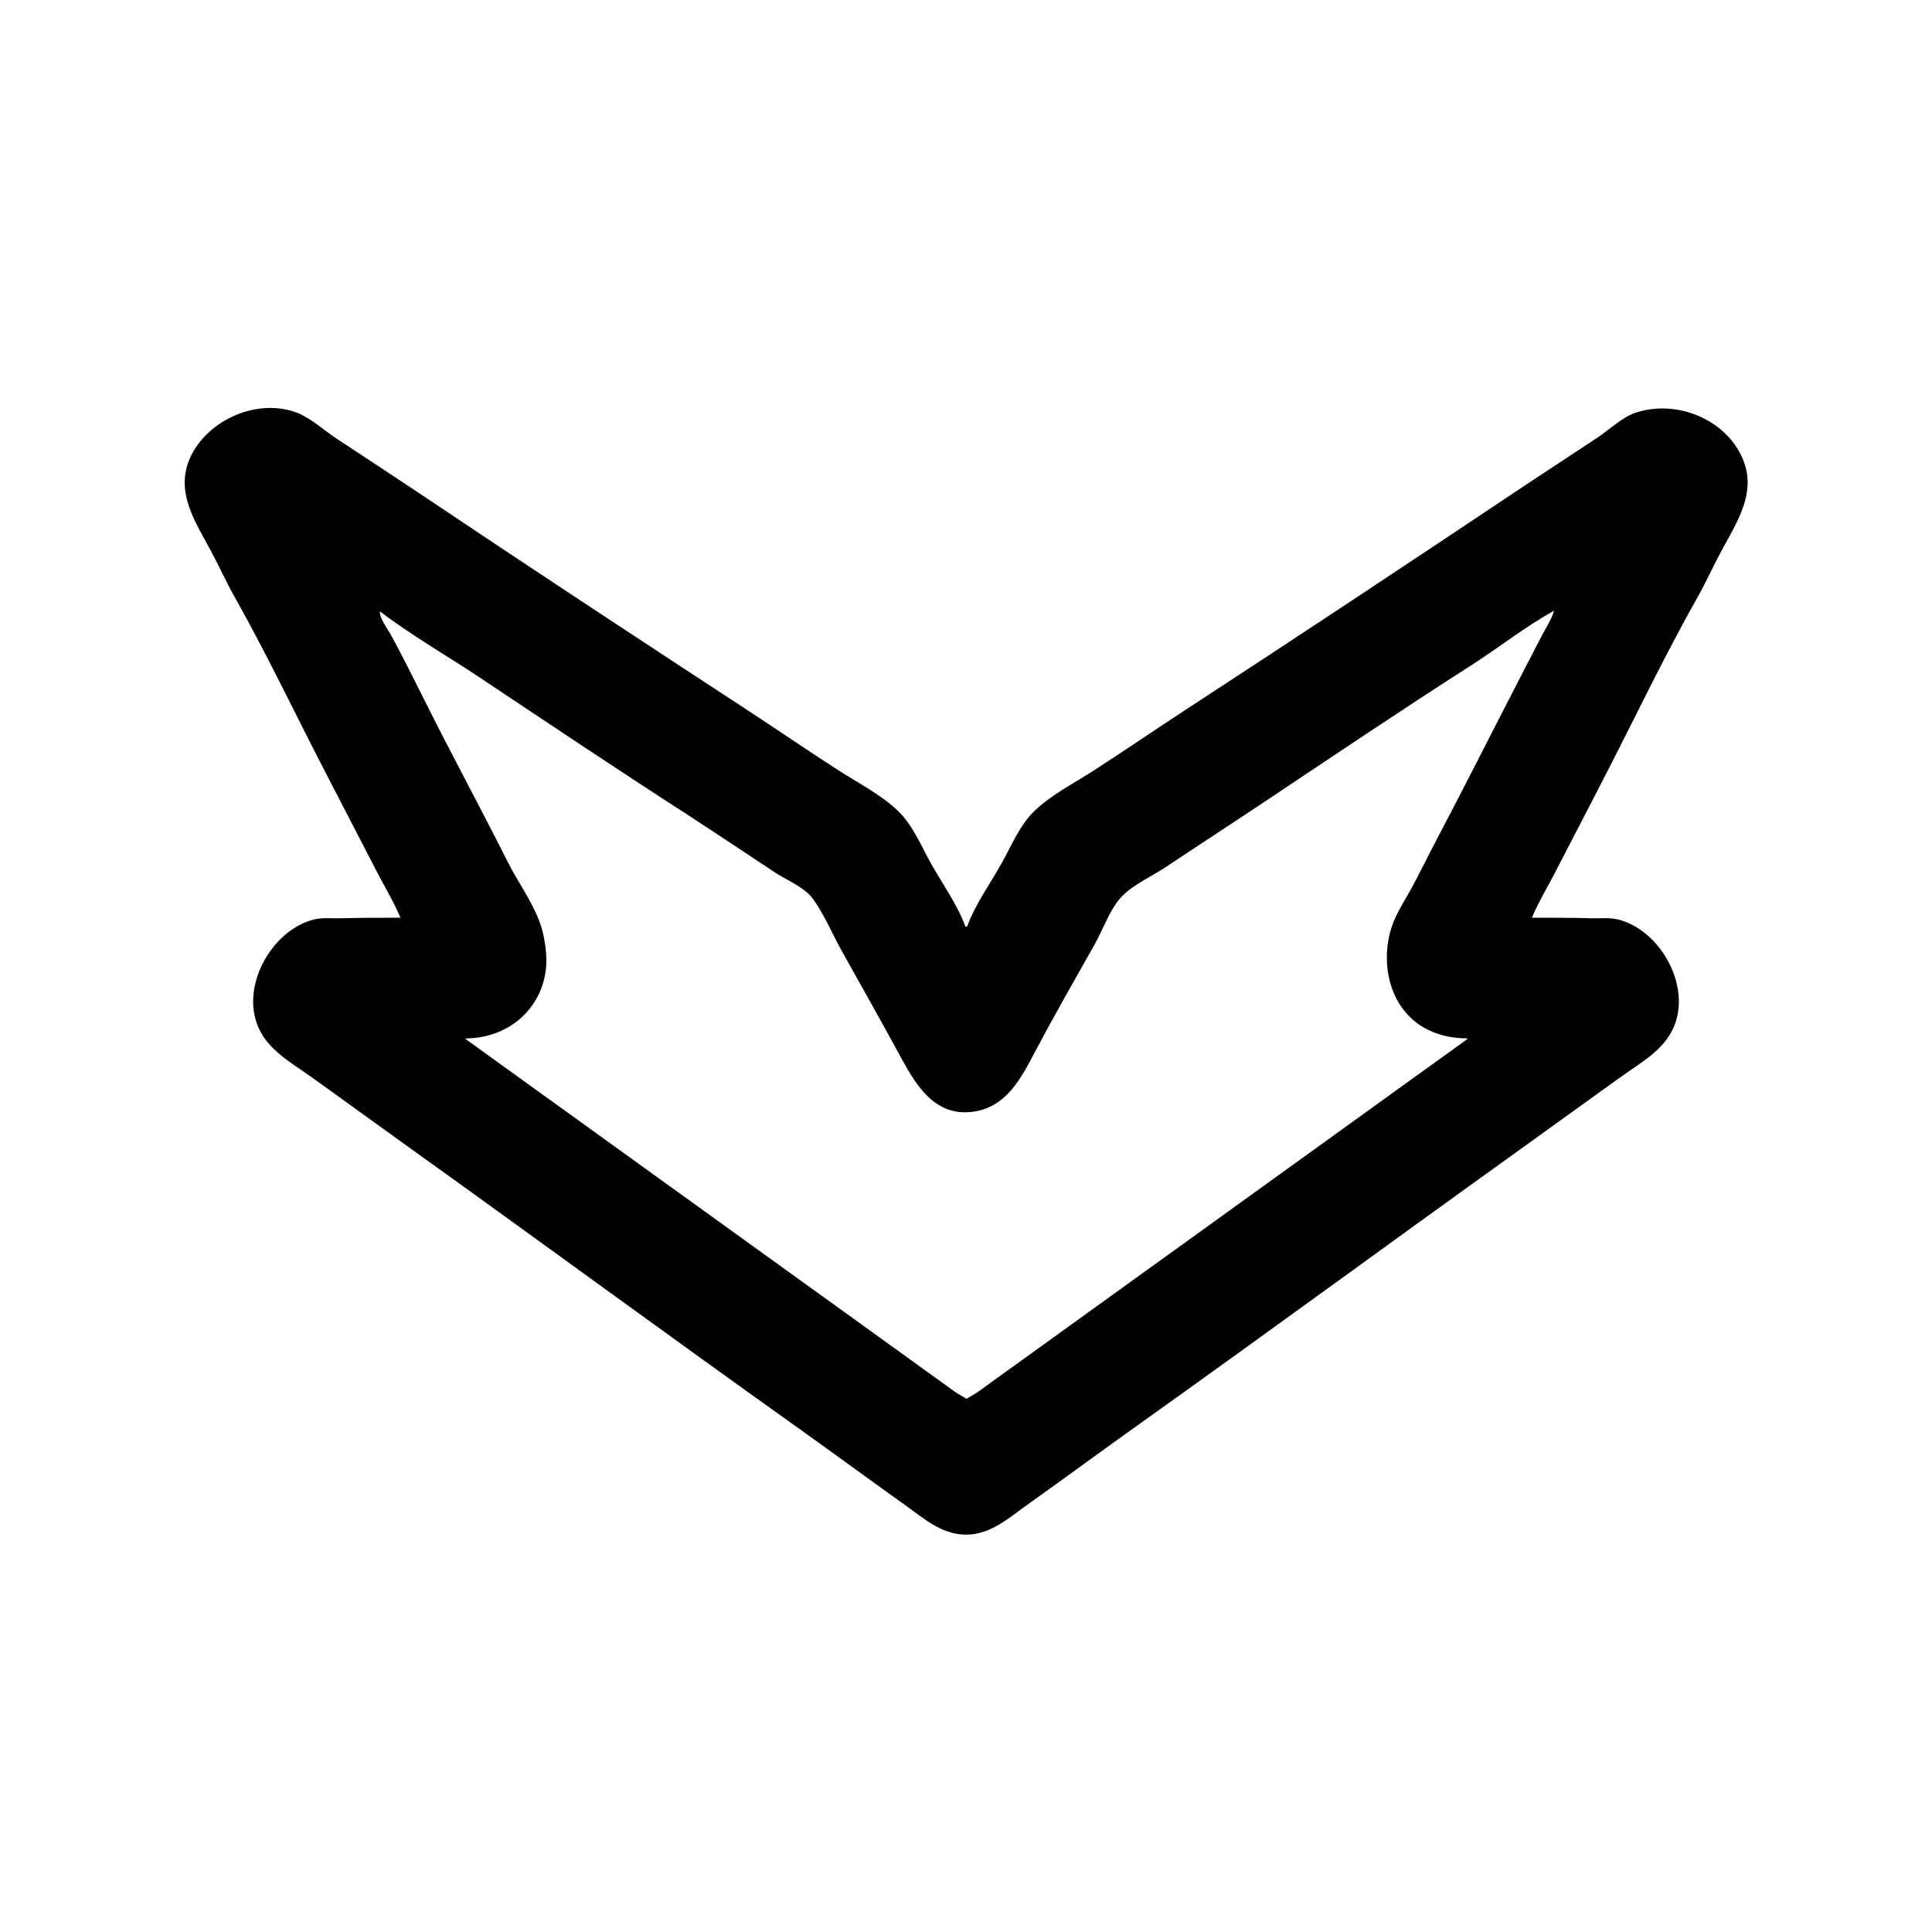 <svg width="24" height="24" version="1.1" viewBox="0 0 24 24" xmlns="http://www.w3.org/2000/svg">
 <path d="m4.97 11.4c-0.247 0-0.494 8e-4 -0.74 0.007-0.125 0.003-0.237-0.014-0.36 0.023-0.511 0.152-0.885 0.834-0.657 1.34 0.125 0.277 0.398 0.427 0.637 0.597 0.421 0.3 0.839 0.606 1.26 0.907 1.59 1.14 3.17 2.3 4.77 3.44 0.455 0.324 0.905 0.656 1.36 0.98 0.233 0.166 0.457 0.37 0.76 0.37s0.527-0.204 0.76-0.37c0.455-0.324 0.905-0.656 1.36-0.98 1.6-1.14 3.18-2.3 4.77-3.44 0.421-0.301 0.839-0.607 1.26-0.907 0.238-0.17 0.512-0.32 0.637-0.597 0.228-0.506-0.146-1.19-0.657-1.34-0.123-0.037-0.236-0.02-0.36-0.023-0.246-0.007-0.493-0.007-0.74-0.007 0.08-0.193 0.192-0.375 0.287-0.56l0.6-1.16c0.388-0.752 0.752-1.52 1.17-2.26 0.107-0.189 0.196-0.389 0.299-0.58 0.198-0.366 0.447-0.735 0.254-1.16-0.221-0.486-0.826-0.717-1.32-0.554-0.165 0.054-0.332 0.214-0.477 0.311-0.332 0.221-0.668 0.438-1 0.66-1.37 0.915-2.75 1.83-4.13 2.73-0.378 0.247-0.75 0.502-1.13 0.747-0.242 0.156-0.534 0.305-0.74 0.507-0.177 0.173-0.279 0.426-0.399 0.64-0.141 0.253-0.332 0.518-0.431 0.79h-0.02c-0.099-0.272-0.29-0.537-0.431-0.79-0.119-0.214-0.222-0.466-0.399-0.64-0.206-0.202-0.498-0.351-0.74-0.507-0.38-0.244-0.752-0.5-1.13-0.747-1.38-0.902-2.76-1.81-4.13-2.73-0.326-0.217-0.653-0.431-0.98-0.647-0.154-0.101-0.318-0.254-0.489-0.321-0.487-0.19-1.11 0.079-1.33 0.551-0.193 0.425 0.056 0.794 0.254 1.16 0.103 0.191 0.192 0.391 0.299 0.58 0.415 0.737 0.779 1.51 1.17 2.26l0.6 1.16c0.096 0.185 0.207 0.367 0.287 0.56m-0.26-3.81c0.391 0.3 0.83 0.55 1.24 0.823 0.861 0.574 1.72 1.15 2.59 1.71 0.361 0.236 0.721 0.474 1.08 0.713 0.14 0.093 0.367 0.186 0.468 0.322 0.144 0.194 0.243 0.437 0.361 0.648 0.249 0.446 0.5 0.891 0.744 1.34 0.183 0.337 0.413 0.711 0.858 0.668 0.448-0.043 0.63-0.424 0.818-0.778 0.234-0.441 0.483-0.875 0.728-1.31 0.102-0.181 0.188-0.434 0.33-0.585 0.143-0.152 0.381-0.256 0.554-0.372 0.412-0.275 0.828-0.545 1.24-0.82 0.85-0.567 1.7-1.14 2.56-1.69 0.34-0.219 0.666-0.476 1.02-0.673-0.032 0.113-0.104 0.216-0.157 0.32l-0.3 0.58c-0.337 0.653-0.667 1.31-1.01 1.96-0.103 0.196-0.2 0.395-0.305 0.59-0.084 0.155-0.185 0.301-0.242 0.47-0.158 0.47-0.025 1.06 0.455 1.29 0.153 0.073 0.312 0.103 0.48 0.103v0.01l-6.09 4.39-0.13 0.077-0.13-0.077-6.09-4.39v-0.01c0.48 0 0.894-0.307 0.985-0.79 0.031-0.162 0.013-0.33-0.02-0.49-0.066-0.322-0.296-0.619-0.443-0.91-0.354-0.704-0.733-1.4-1.08-2.1-0.12-0.241-0.242-0.483-0.371-0.72-0.039-0.073-0.151-0.217-0.137-0.3z" fill="#010101"/>
</svg>
